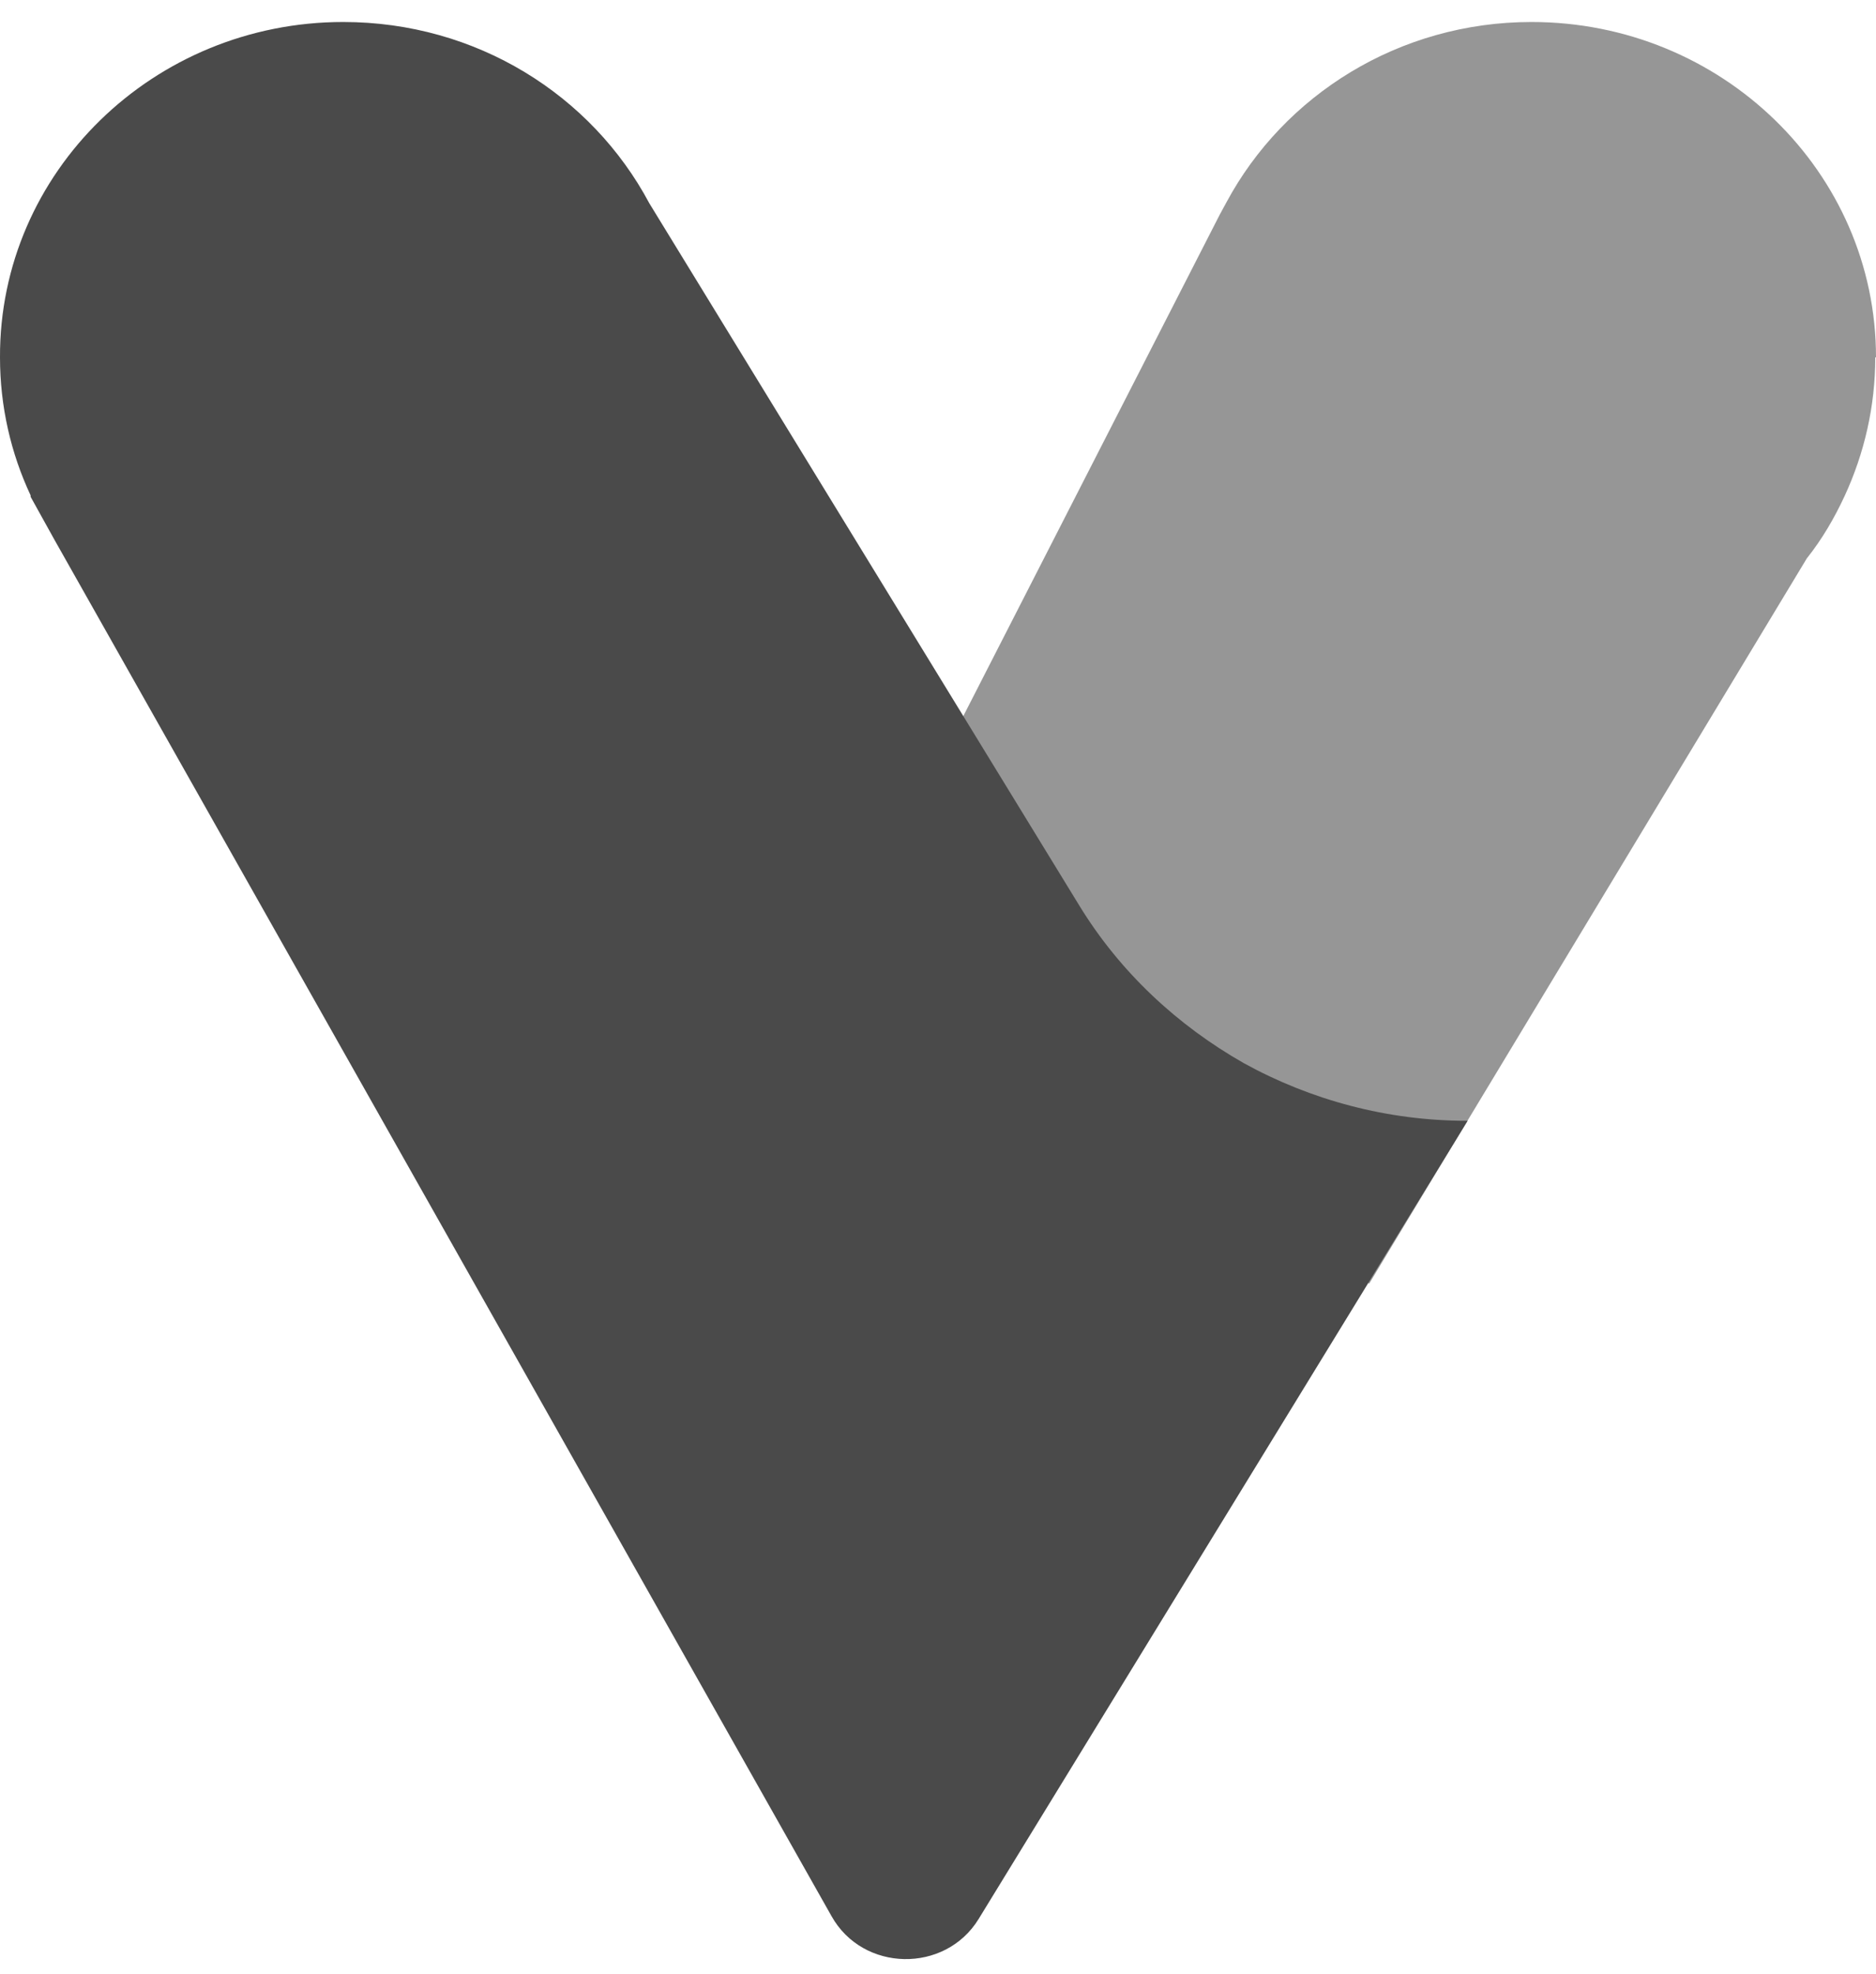 <svg width="77" height="81" viewBox="0 0 77 81" fill="none" xmlns="http://www.w3.org/2000/svg">
<path opacity="0.8" d="M76.97 14.663C76.97 16.675 76.522 18.599 75.715 20.348C75.296 21.252 74.788 22.127 74.16 22.914L56.195 52.679L36.675 34.983L50.066 8.804L50.336 8.308C52.697 3.906 57.42 0.903 62.861 0.903C70.663 0.903 77 7.054 77 14.663H76.97Z" fill="#7C7C7C"/>
<path d="M60.239 45.992L40.169 78.744C38.794 80.99 35.414 80.931 34.128 78.627L2.243 22.164L1.256 20.385C1.256 20.385 1.256 20.356 1.256 20.327C0.449 18.606 0 16.681 0 14.669C-0.03 7.057 6.311 0.903 14.088 0.903C19.561 0.903 24.287 3.907 26.65 8.34L44.297 37.155C45.972 39.896 48.335 42.084 51.057 43.63C53.809 45.146 56.949 45.992 60.209 45.992H60.239Z" fill="#4A4A4A"/>
</svg>
